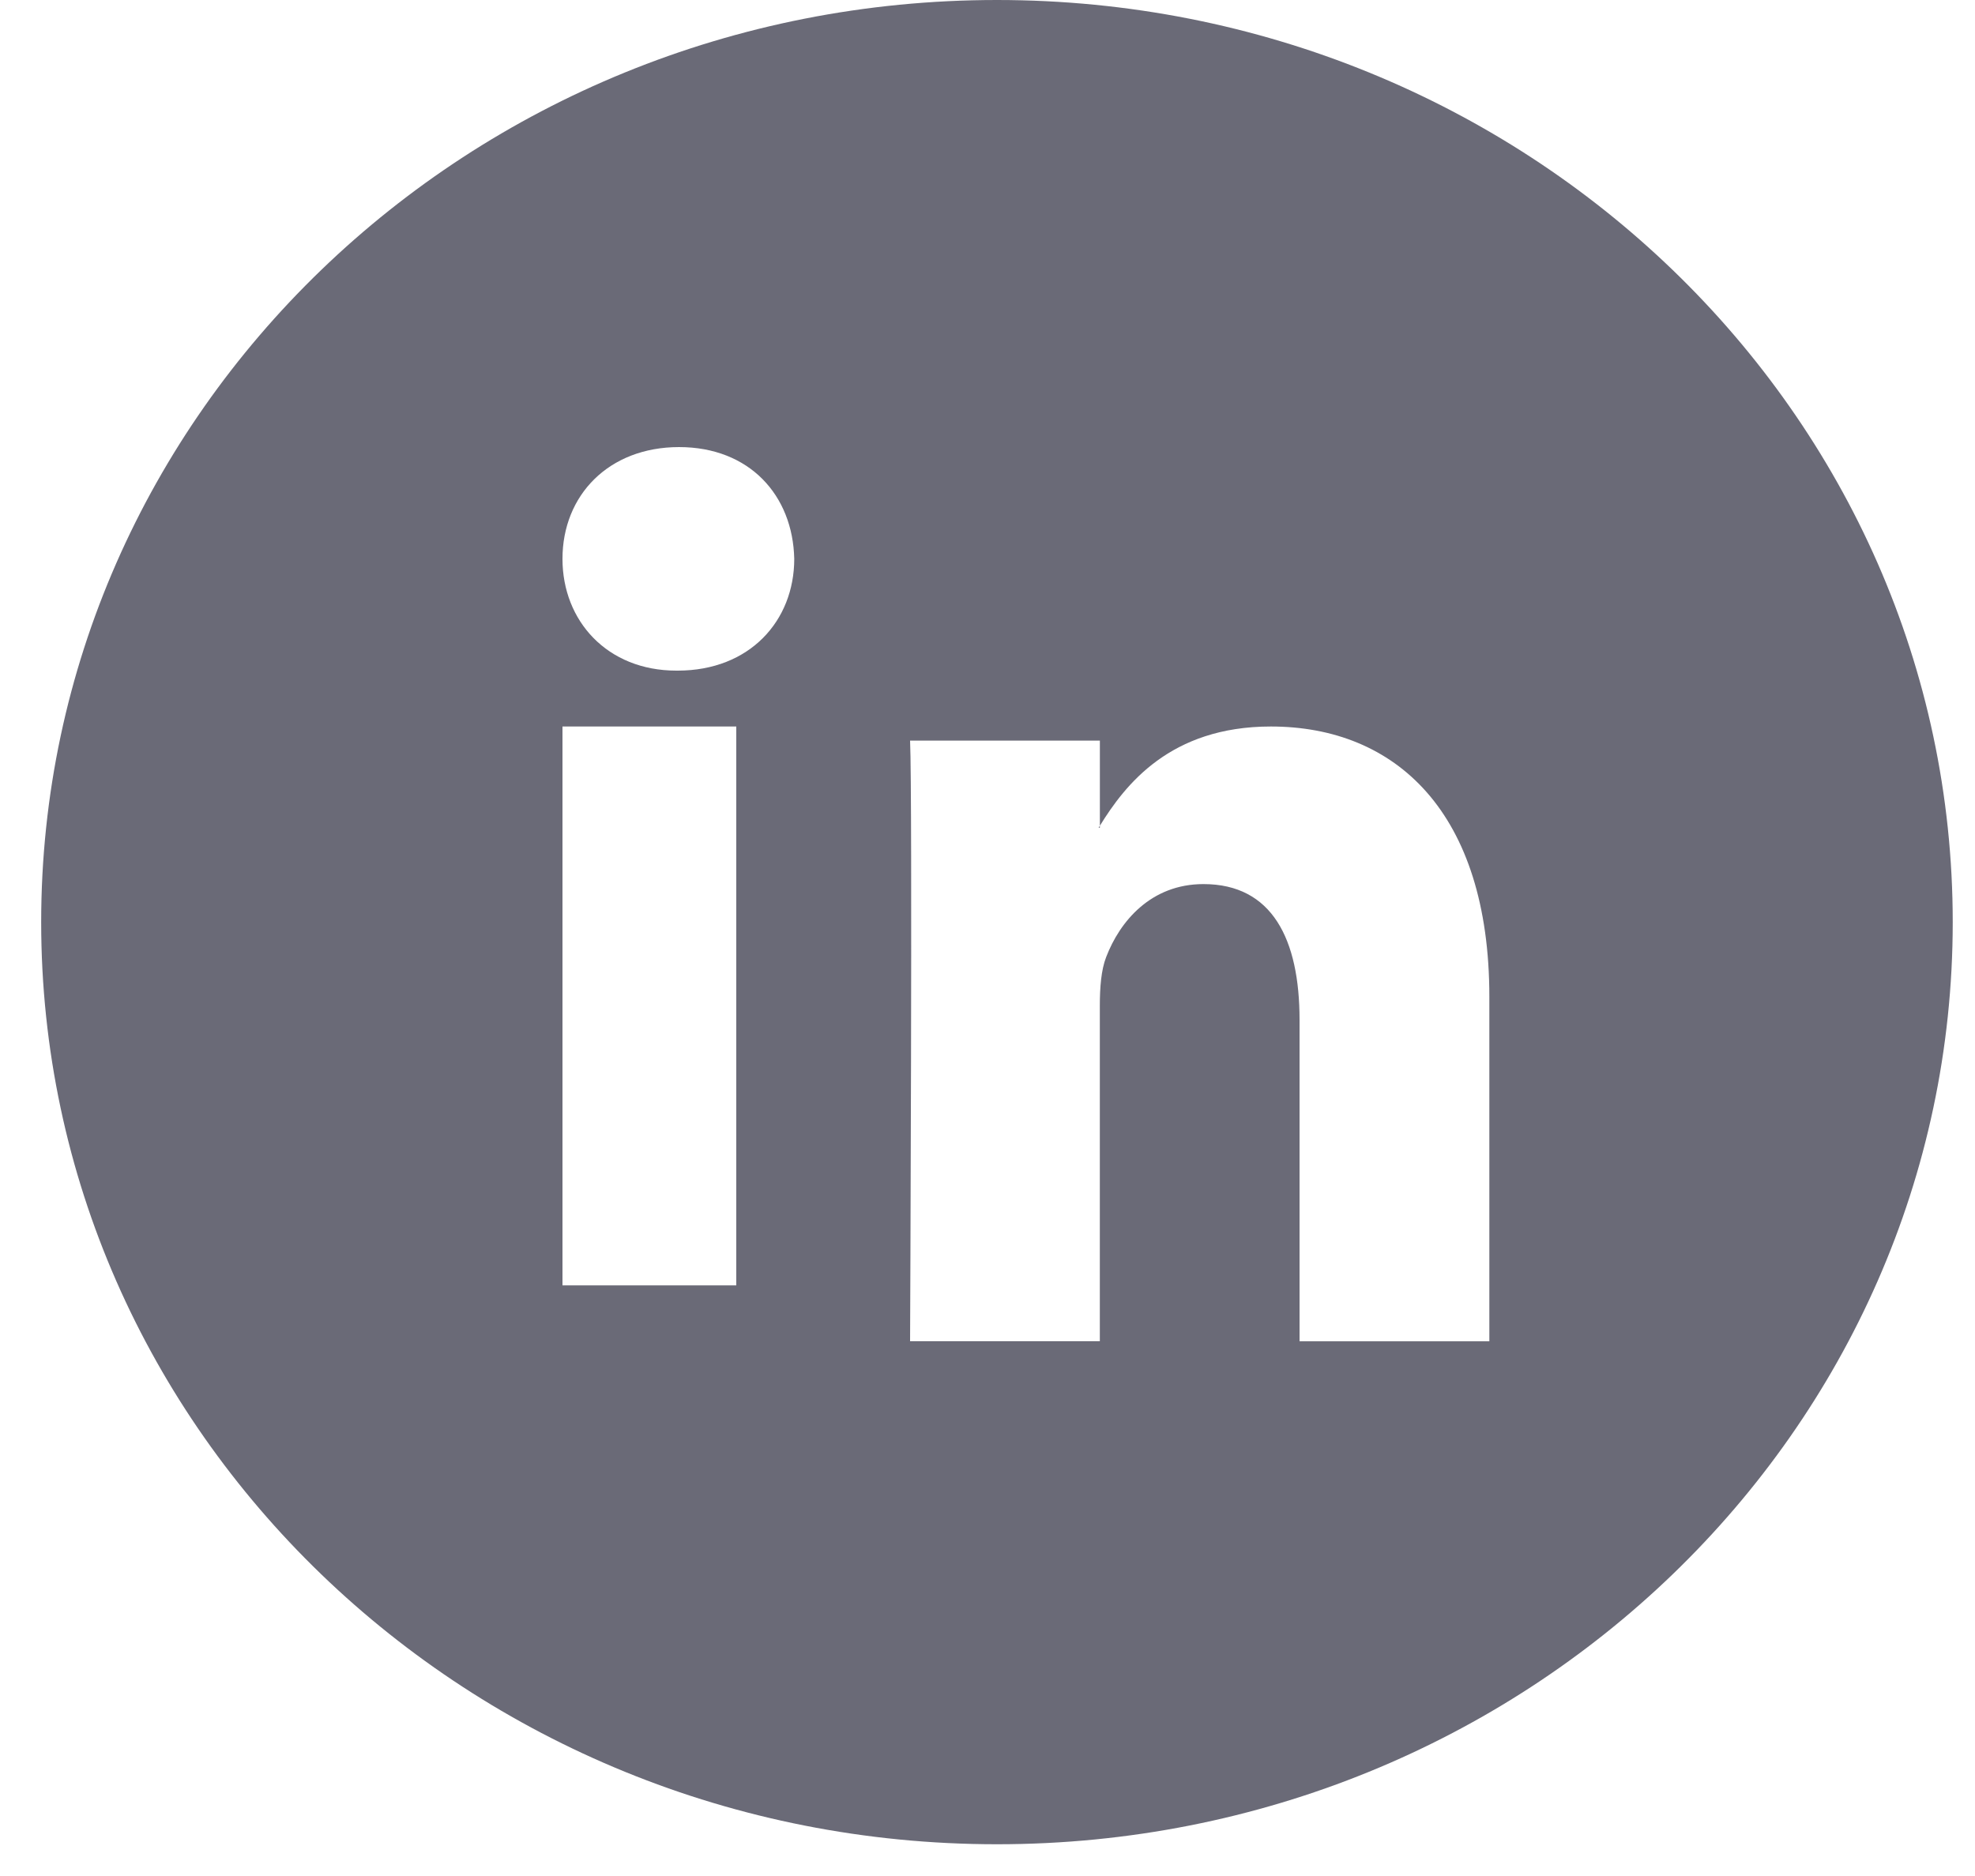 <svg xmlns="http://www.w3.org/2000/svg" width="40" height="38" viewBox="0 0 40 38">
    <path fill="#6A6A77" fill-rule="evenodd" d="M.834 18.678C.834 8.363 9.5 0 20.192 0c10.69 0 19.357 8.363 19.357 18.678 0 10.316-8.666 18.679-19.357 18.679C9.5 37.357.834 28.994.834 18.678zm29.33 1.513c0-3.736-1.896-5.475-4.425-5.475-2.042 0-2.953 1.183-3.463 2.01v.04h-.026c.007-.013.018-.026.026-.04v-1.724h-3.844c.051 1.141 0 12.166 0 12.166h3.843v-6.795c0-.364.026-.725.128-.986.278-.727.909-1.479 1.971-1.479 1.392 0 1.946 1.117 1.946 2.751v6.51h3.844V20.19zM13.754 9.056c-1.428 0-2.362.978-2.362 2.264 0 1.258.907 2.264 2.306 2.264h.028c1.455 0 2.36-1.006 2.36-2.264-.028-1.286-.905-2.264-2.333-2.264zm-2.362 16.98h3.52v-11.32h-3.52v11.32z"/>
</svg>
